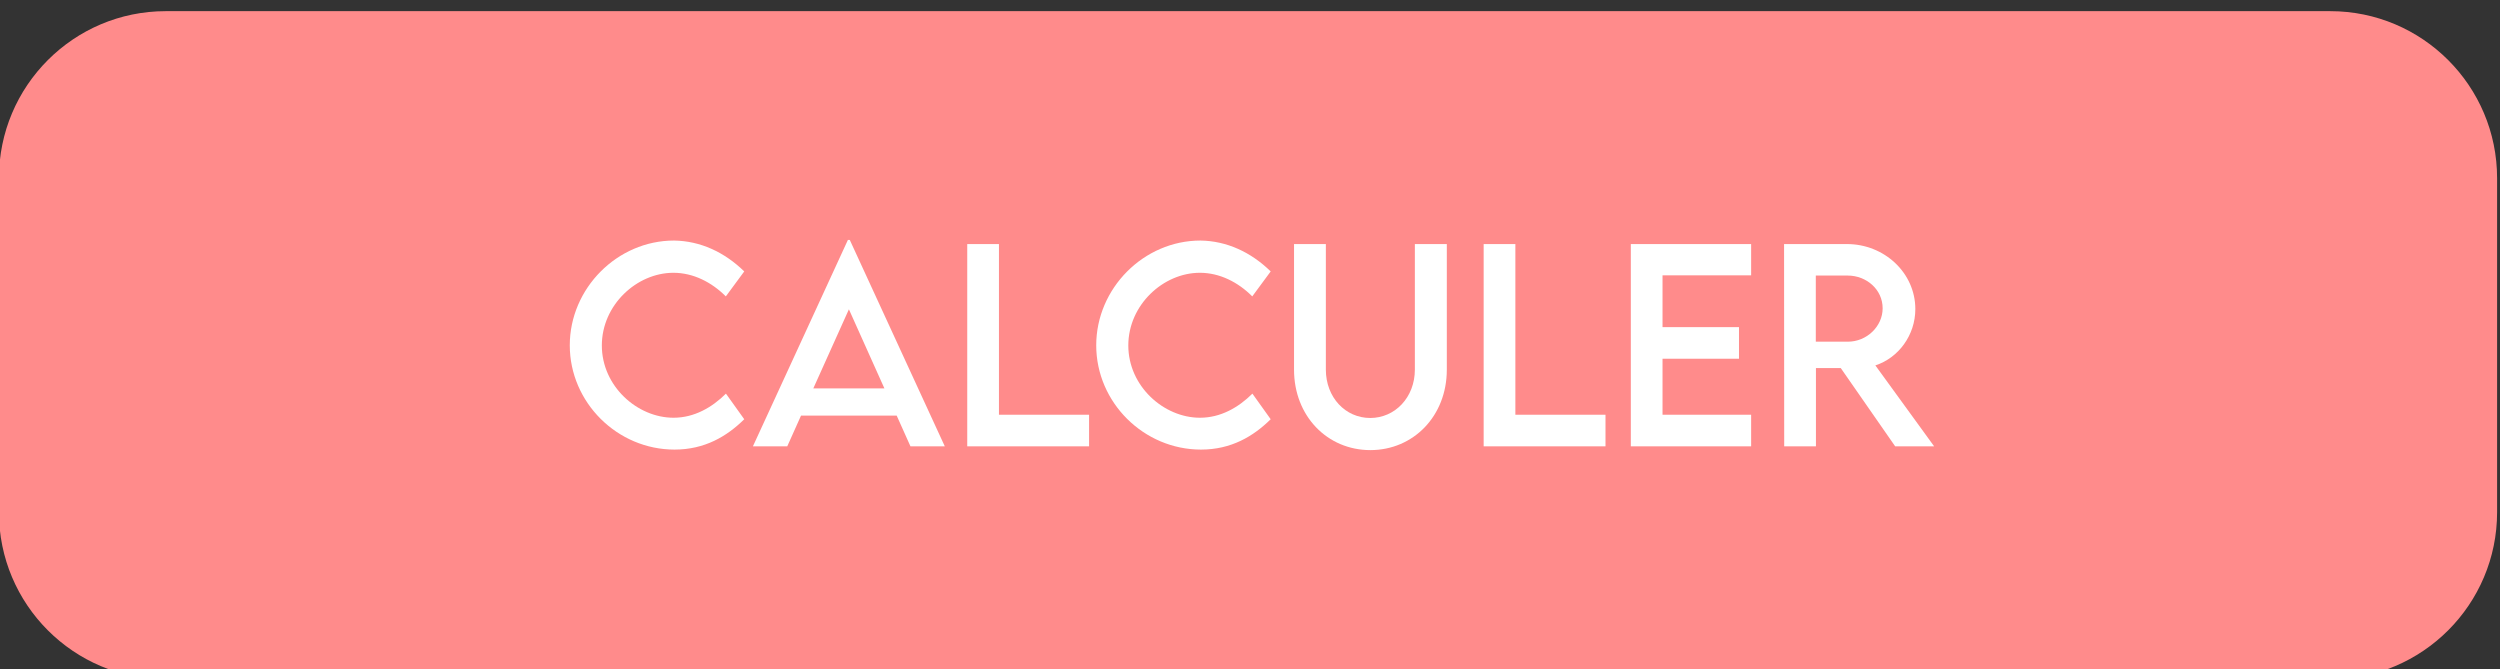 <?xml version="1.0" encoding="UTF-8" standalone="no"?>
<!DOCTYPE svg PUBLIC "-//W3C//DTD SVG 1.1//EN" "http://www.w3.org/Graphics/SVG/1.1/DTD/svg11.dtd">
<svg width="100%" height="100%" viewBox="0 0 852 228" version="1.1" xmlns="http://www.w3.org/2000/svg" xmlns:xlink="http://www.w3.org/1999/xlink" xml:space="preserve" xmlns:serif="http://www.serif.com/" style="fill-rule:evenodd;clip-rule:evenodd;stroke-linejoin:round;stroke-miterlimit:2;">
    <rect x="0" y="0" width="852" height="228" fill="#333333" stroke="none"/>
    <g transform="matrix(1,0,0,1,-2401.4,-6807.64)">
        <g transform="matrix(1,0,0,1.869,115.197,-366.987)">
            <g id="Start" transform="matrix(0.926,0,0,0.496,115.491,2294.69)">
                <path d="M3263.2,3178.53C3263.2,3144.64 3235.68,3117.13 3201.79,3117.13L2405.19,3117.13C2371.3,3117.13 2343.79,3144.64 2343.79,3178.53L2343.79,3301.34C2343.79,3335.22 2371.3,3362.74 2405.19,3362.74L3201.79,3362.74C3235.68,3362.74 3263.2,3335.22 3263.2,3301.34L3263.2,3178.53Z" style="fill:rgb(255,139,139);"/>
                <clipPath id="_clip1">
                    <path d="M3263.2,3178.53C3263.2,3144.64 3235.68,3117.13 3201.79,3117.13L2405.19,3117.13C2371.3,3117.13 2343.79,3144.64 2343.79,3178.53L2343.79,3301.34C2343.79,3335.22 2371.3,3362.74 2405.19,3362.74L3201.79,3362.74C3235.68,3362.74 3263.2,3335.22 3263.2,3301.34L3263.2,3178.53Z"/>
                </clipPath>
                <g clip-path="url(#_clip1)">
                    <g>
                        <path d="M2592.44,3278.31C2603.51,3278.31 2611.68,3273.47 2618.09,3267.15L2611.35,3257.74C2606.23,3262.82 2599.68,3266.6 2592.07,3266.6C2578.74,3266.6 2565.68,3255.02 2565.68,3240.03C2565.68,3225.12 2578.55,3213.31 2592.03,3213.31C2599.31,3213.31 2606.1,3216.77 2611.31,3221.99L2618.09,3212.81C2610.8,3205.7 2601.9,3201.6 2592.26,3201.46C2571.36,3201.46 2553.88,3219.03 2553.88,3239.98C2553.88,3260.97 2571.36,3278.31 2592.44,3278.31Z" style="fill:white;fill-rule:nonzero;"/>
                        <path d="M2679.26,3277.11L2691.9,3277.11L2656.93,3201.23L2656.24,3201.23L2621.28,3277.11L2633.92,3277.11L2638.99,3265.81L2674.19,3265.81L2679.26,3277.11ZM2643.51,3255.81L2656.61,3226.74L2669.67,3255.81L2643.51,3255.81Z" style="fill:white;fill-rule:nonzero;"/>
                        <path d="M2711.83,3265.49L2711.83,3202.75L2700.16,3202.75L2700.16,3277.11L2745,3277.11L2745,3265.49L2711.83,3265.49Z" style="fill:white;fill-rule:nonzero;"/>
                        <path d="M2786.19,3278.31C2797.26,3278.31 2805.43,3273.47 2811.84,3267.15L2805.11,3257.74C2799.99,3262.82 2793.43,3266.6 2785.82,3266.6C2772.49,3266.6 2759.44,3255.02 2759.44,3240.03C2759.44,3225.12 2772.31,3213.31 2785.78,3213.31C2793.07,3213.31 2799.85,3216.77 2805.06,3221.99L2811.84,3212.81C2804.55,3205.7 2795.65,3201.6 2786.01,3201.46C2765.11,3201.46 2747.63,3219.03 2747.63,3239.98C2747.63,3260.97 2765.11,3278.31 2786.19,3278.31Z" style="fill:white;fill-rule:nonzero;"/>
                        <path d="M2848.52,3278.5C2864.34,3278.5 2876.66,3266 2876.66,3248.93L2876.66,3202.75L2864.9,3202.75L2864.9,3248.89C2864.9,3259.17 2857.56,3266.69 2848.47,3266.69C2839.38,3266.69 2832.14,3259.17 2832.14,3248.89L2832.14,3202.75L2820.43,3202.75L2820.43,3248.93C2820.43,3266 2832.69,3278.5 2848.52,3278.5Z" style="fill:white;fill-rule:nonzero;"/>
                        <path d="M2901.89,3265.49L2901.89,3202.75L2890.22,3202.75L2890.22,3277.11L2935.06,3277.11L2935.06,3265.49L2901.89,3265.49Z" style="fill:white;fill-rule:nonzero;"/>
                        <path d="M2988.66,3214.24L2988.66,3202.75L2944.38,3202.75L2944.38,3277.11L2988.66,3277.11L2988.66,3265.49L2956.05,3265.49L2956.05,3244.91L2984.19,3244.91L2984.19,3233.29L2956.05,3233.29L2956.05,3214.24L2988.66,3214.24Z" style="fill:white;fill-rule:nonzero;"/>
                        <path d="M3056.01,3277.11L3034.38,3247.36C3042.91,3244.59 3049.09,3236.24 3049.09,3226.65C3049.09,3213.41 3037.75,3202.75 3023.91,3202.75L3000.78,3202.75L3000.83,3277.11L3012.51,3277.11L3012.51,3248.33L3021.64,3248.33L3041.67,3277.11L3056.01,3277.11ZM3012.46,3238.64L3012.46,3214.33L3024.18,3214.33C3031.11,3214.33 3037.06,3219.45 3037.06,3226.37C3037.06,3233.01 3031.2,3238.69 3024.18,3238.64L3012.46,3238.64Z" style="fill:white;fill-rule:nonzero;"/>
                    </g>
                </g>
            </g>
        </g>
    </g>
</svg>
